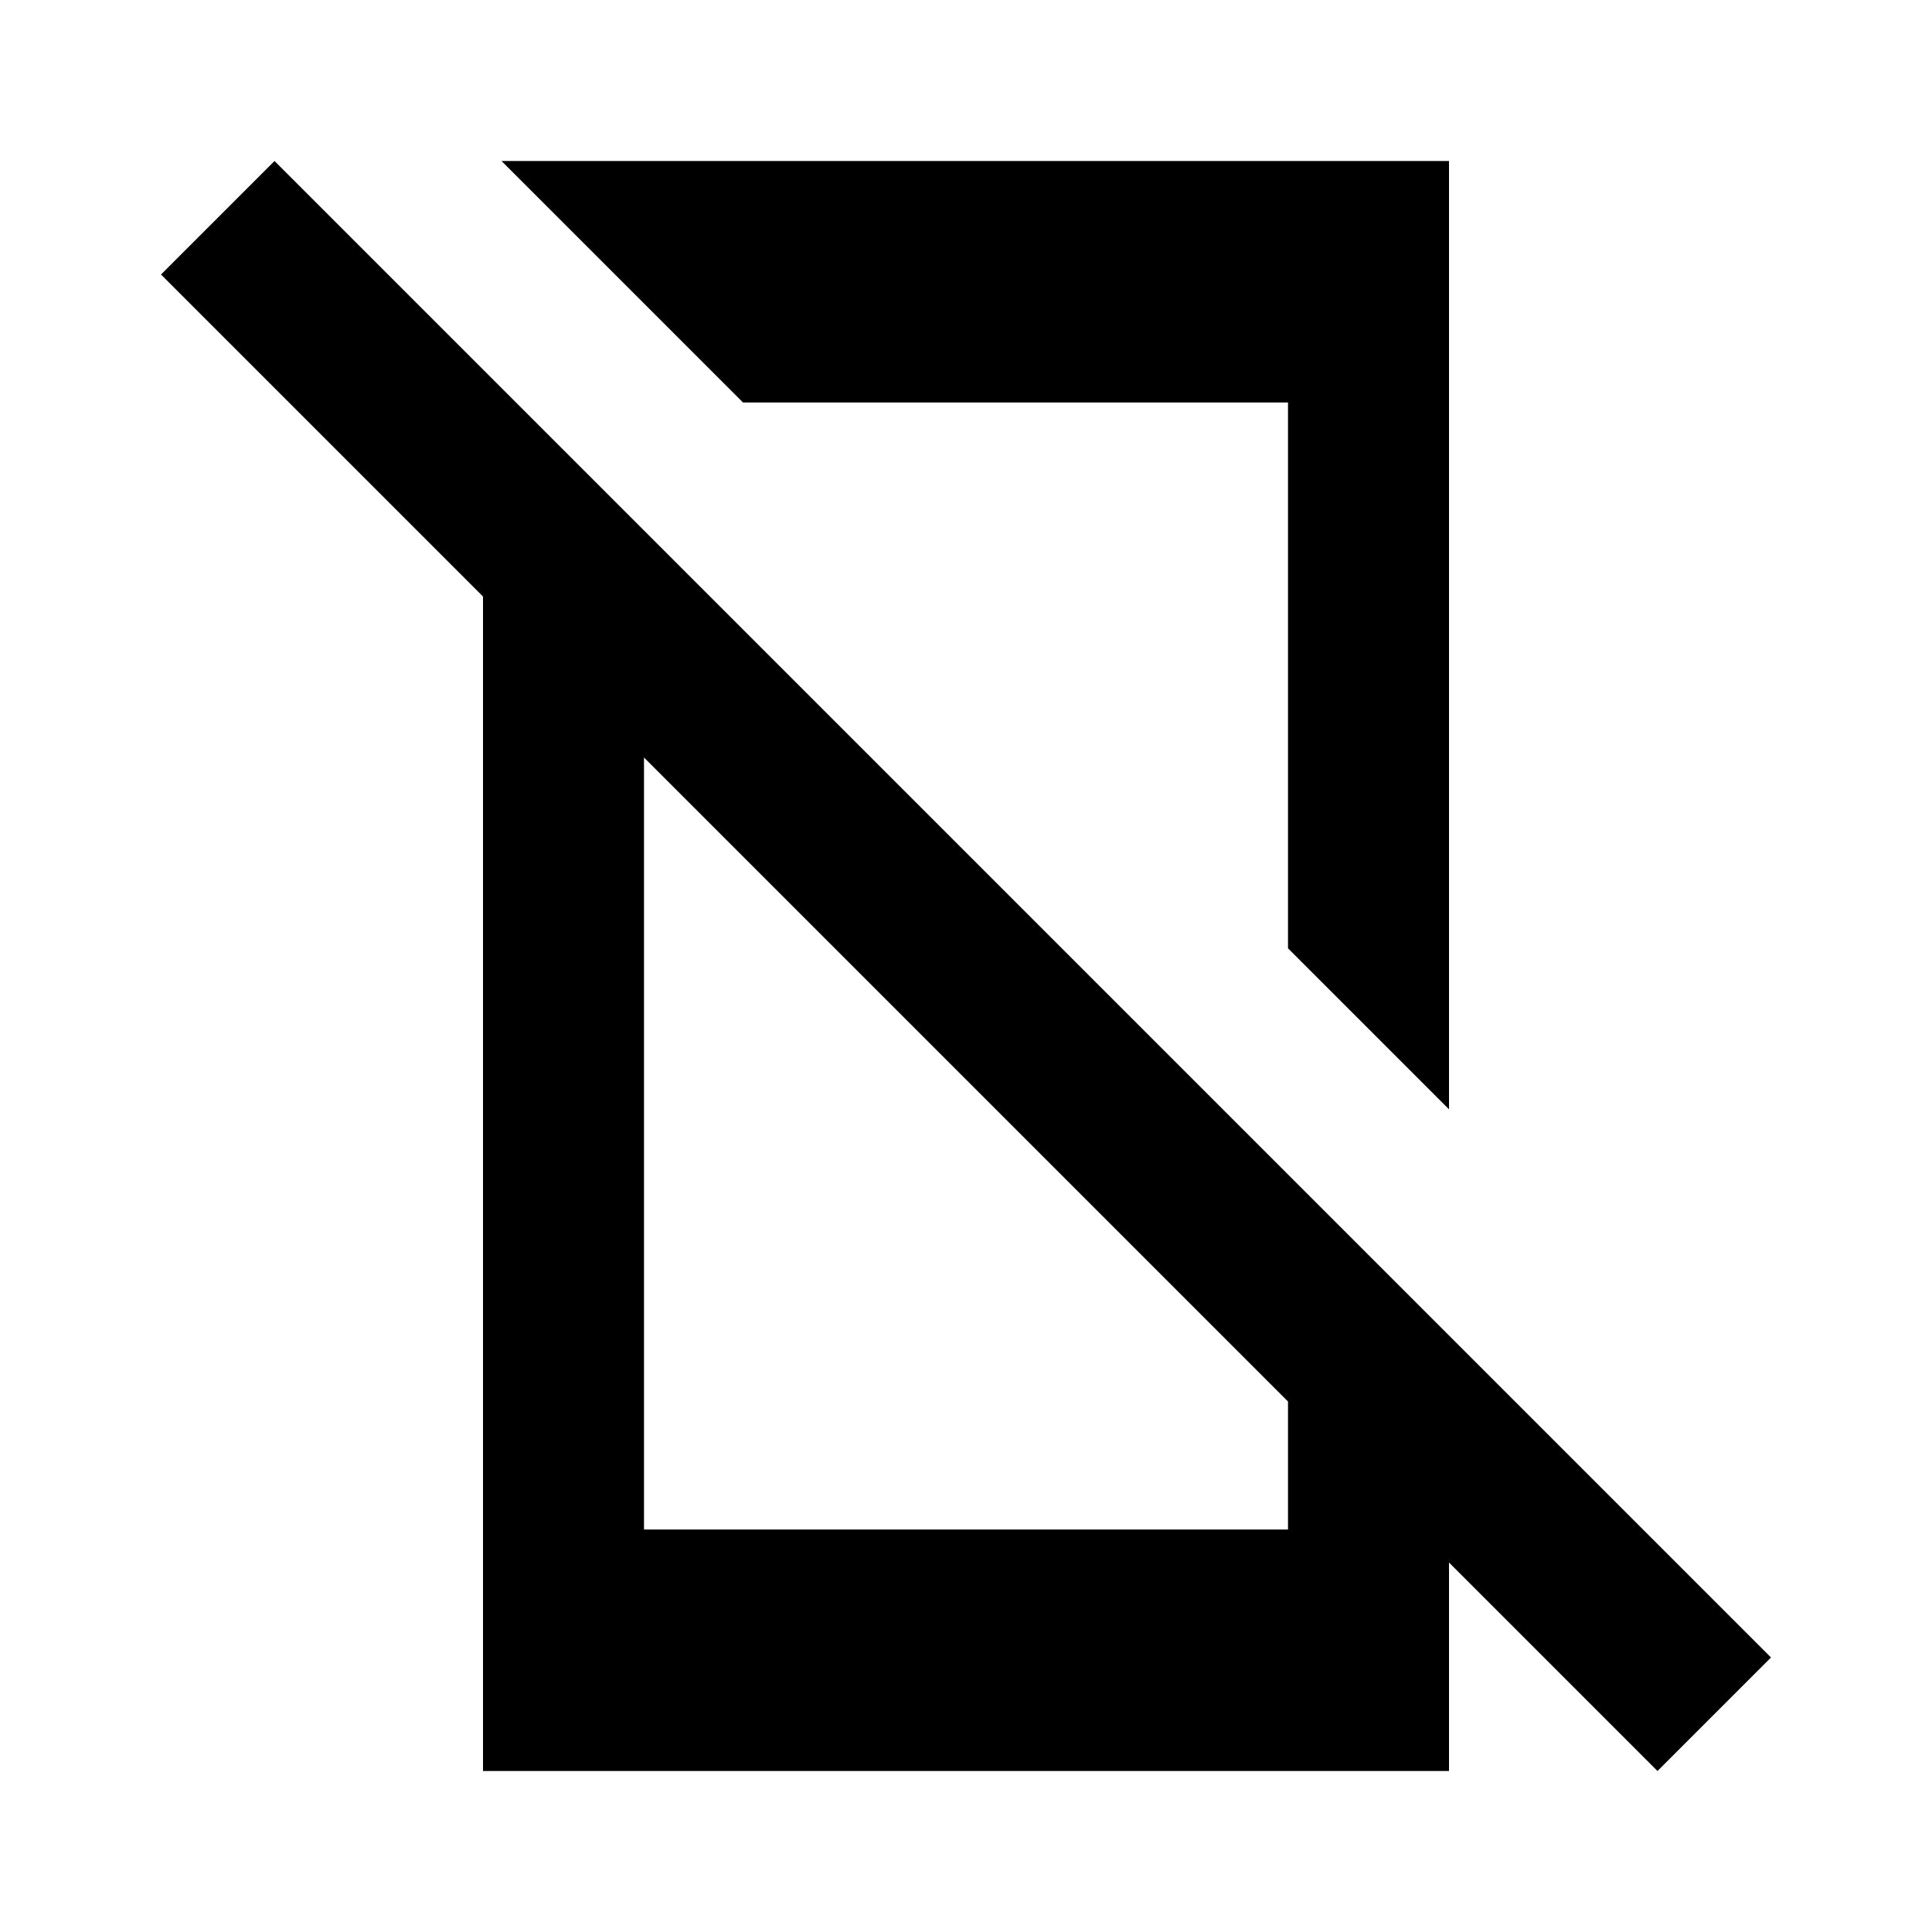 <svg id="Layer_1" data-name="Layer 1" xmlns="http://www.w3.org/2000/svg" viewBox="0 0 24 24"><title>Mobile Off</title><path d="M9.23,5l-3-3H18V13.78l-2-2V5ZM20.59,22,18,19.41V22H6V7.41l-4-4L3.41,2,22,20.59ZM16,17.41l-8-8V19h8Z"/></svg>